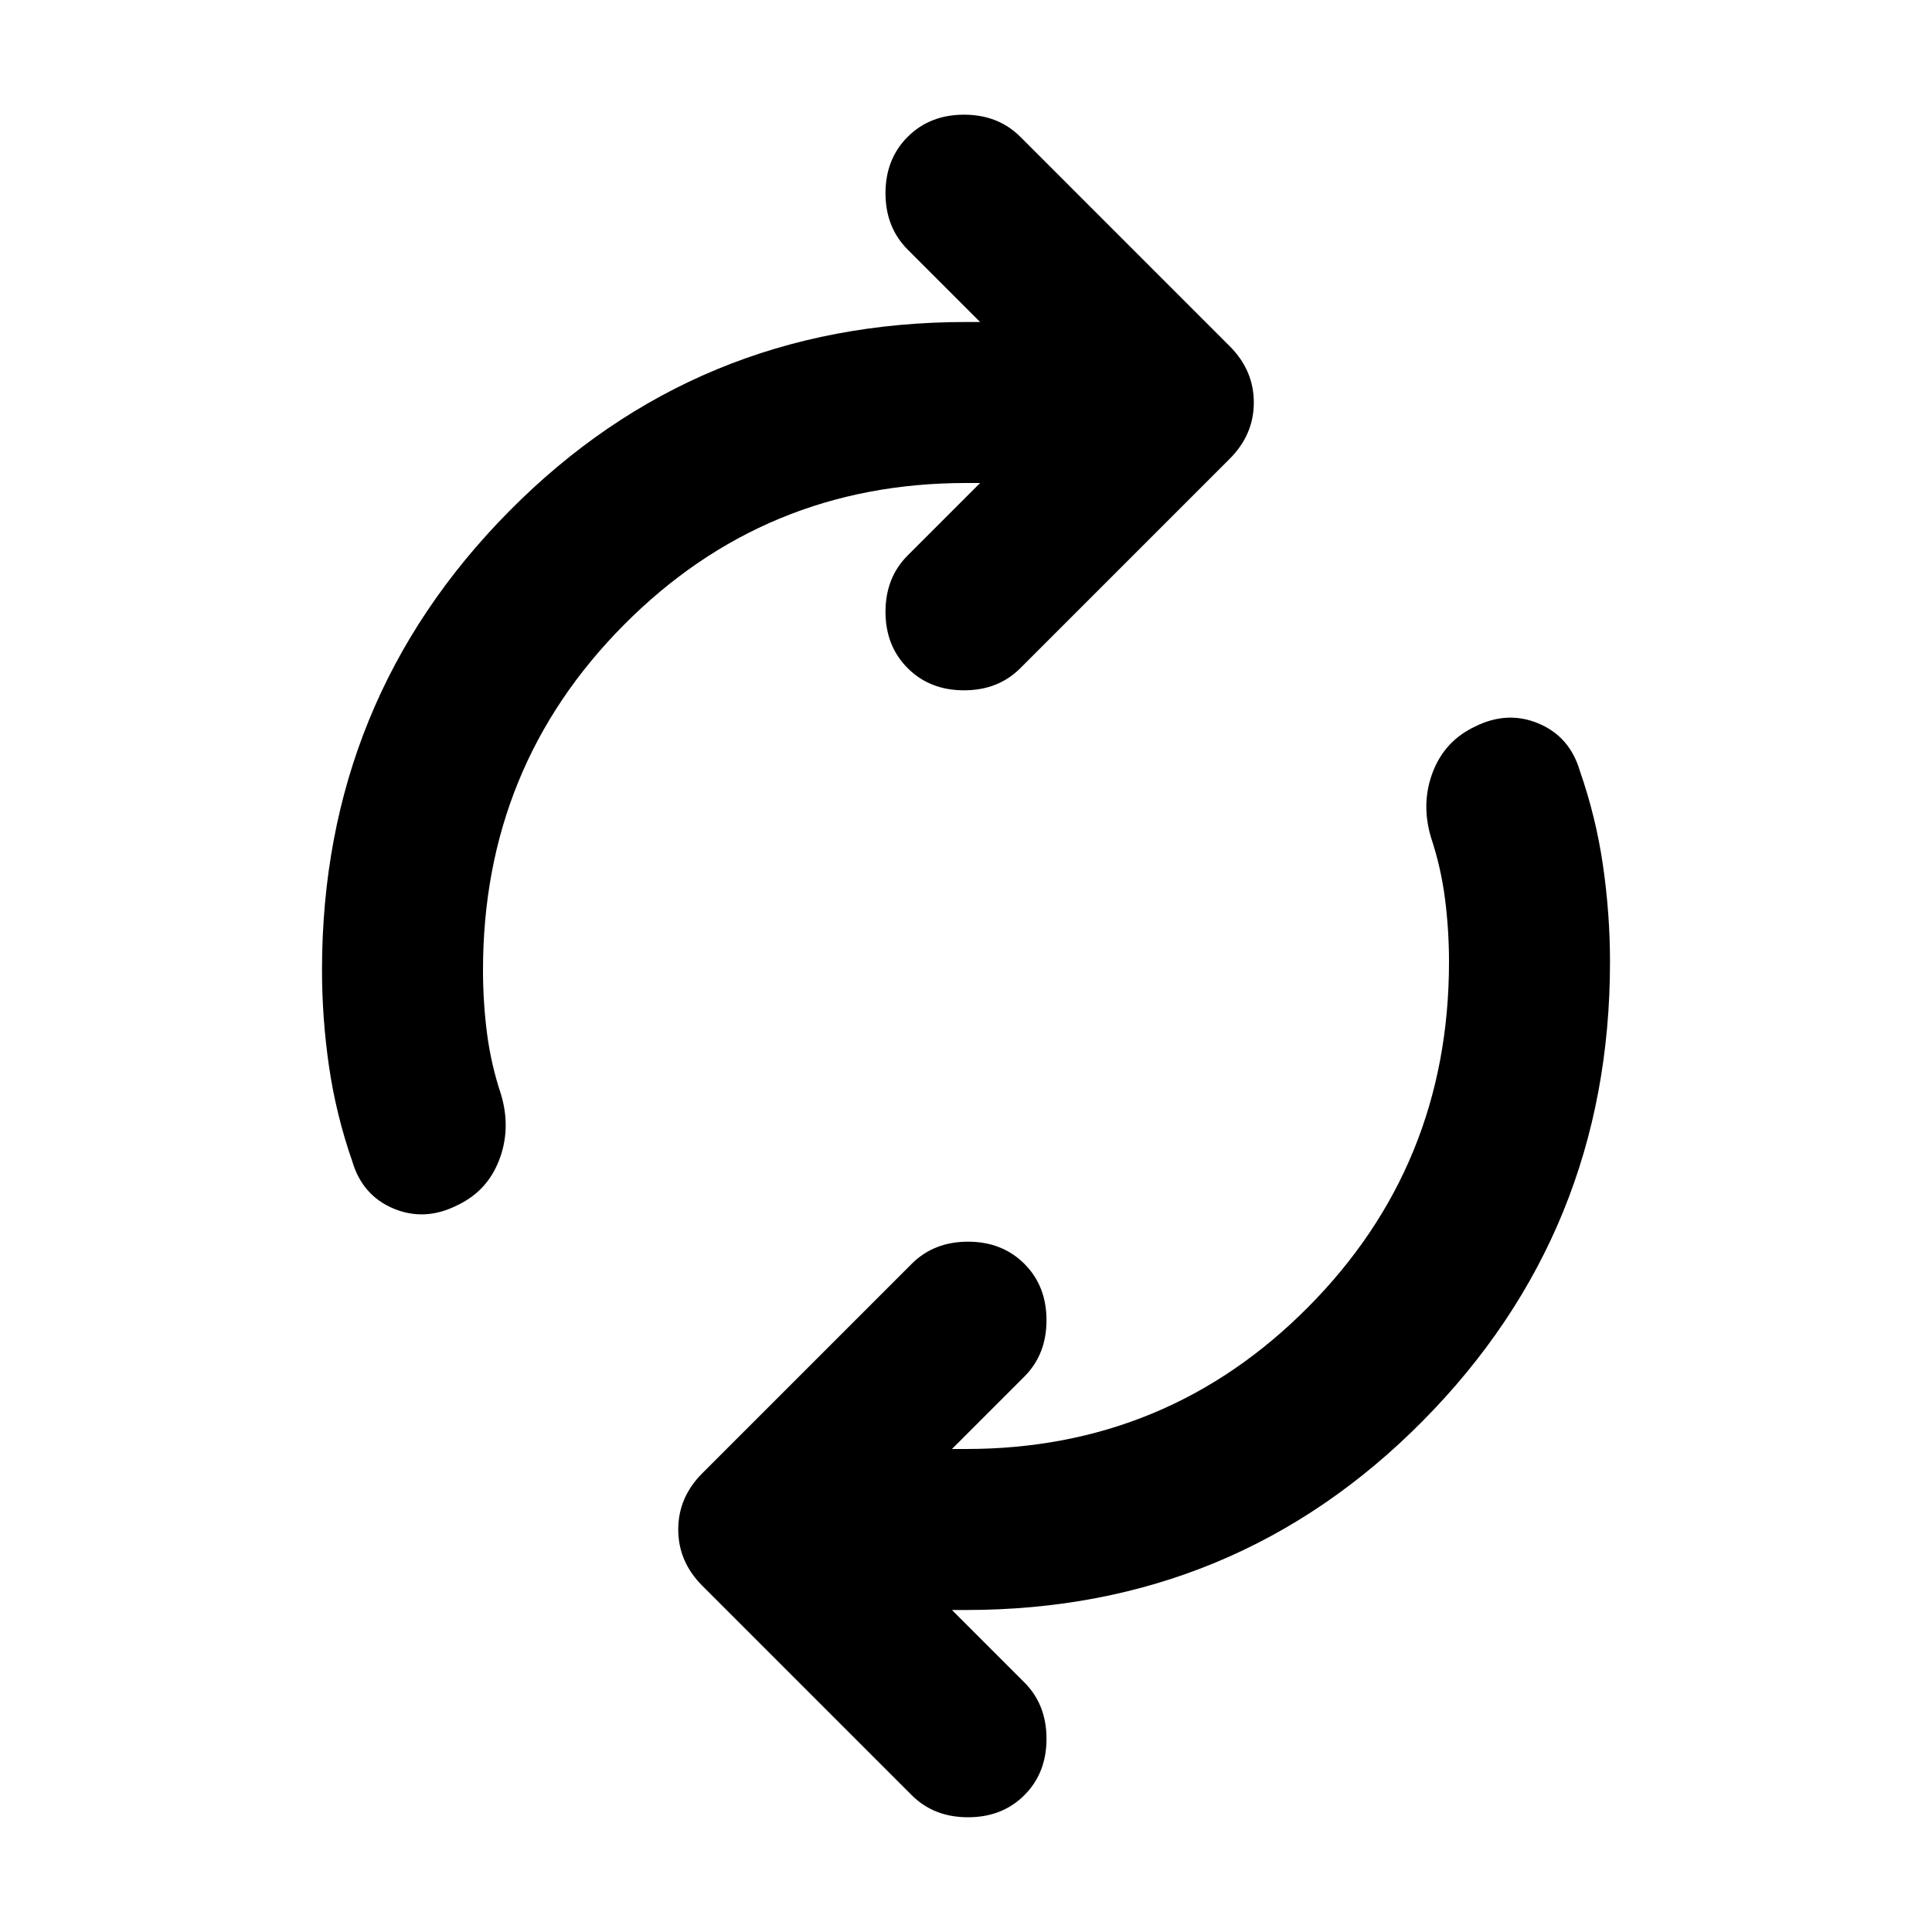 <svg width="36" height="36" viewBox="0 0 36 36" fill="none" xmlns="http://www.w3.org/2000/svg">
<path d="M9 18.075C9 18.475 9.025 18.869 9.075 19.256C9.125 19.644 9.213 20.025 9.338 20.4C9.463 20.825 9.45 21.231 9.3 21.619C9.15 22.006 8.888 22.288 8.513 22.462C8.113 22.663 7.719 22.681 7.331 22.519C6.944 22.356 6.688 22.062 6.563 21.637C6.363 21.062 6.219 20.475 6.131 19.875C6.044 19.275 6 18.675 6 18.075C6 14.725 7.163 11.875 9.488 9.525C11.813 7.175 14.65 6 18 6H18.263L16.913 4.65C16.638 4.375 16.5 4.025 16.5 3.6C16.5 3.175 16.638 2.825 16.913 2.55C17.188 2.275 17.538 2.137 17.963 2.137C18.388 2.137 18.738 2.275 19.013 2.55L22.913 6.45C23.213 6.75 23.363 7.1 23.363 7.5C23.363 7.9 23.213 8.25 22.913 8.55L19.013 12.45C18.738 12.725 18.388 12.863 17.963 12.863C17.538 12.863 17.188 12.725 16.913 12.45C16.638 12.175 16.5 11.825 16.5 11.4C16.5 10.975 16.638 10.625 16.913 10.35L18.263 9H18C15.5 9 13.375 9.881 11.625 11.644C9.875 13.406 9 15.55 9 18.075ZM27 17.925C27 17.525 26.975 17.131 26.925 16.744C26.875 16.356 26.788 15.975 26.663 15.6C26.538 15.175 26.55 14.769 26.7 14.381C26.85 13.994 27.113 13.713 27.488 13.537C27.888 13.338 28.282 13.319 28.669 13.481C29.056 13.644 29.313 13.938 29.438 14.363C29.638 14.938 29.782 15.525 29.869 16.125C29.956 16.725 30 17.325 30 17.925C30 21.275 28.838 24.125 26.513 26.475C24.188 28.825 21.35 30 18 30H17.738L19.088 31.35C19.363 31.625 19.5 31.975 19.5 32.4C19.5 32.825 19.363 33.175 19.088 33.45C18.813 33.725 18.463 33.862 18.038 33.862C17.613 33.862 17.263 33.725 16.988 33.45L13.088 29.55C12.788 29.25 12.638 28.9 12.638 28.5C12.638 28.1 12.788 27.75 13.088 27.45L16.988 23.55C17.263 23.275 17.613 23.137 18.038 23.137C18.463 23.137 18.813 23.275 19.088 23.55C19.363 23.825 19.5 24.175 19.5 24.6C19.5 25.025 19.363 25.375 19.088 25.65L17.738 27H18C20.5 27 22.625 26.119 24.375 24.356C26.125 22.594 27 20.45 27 17.925Z" fill="currentColor"/>
</svg>
